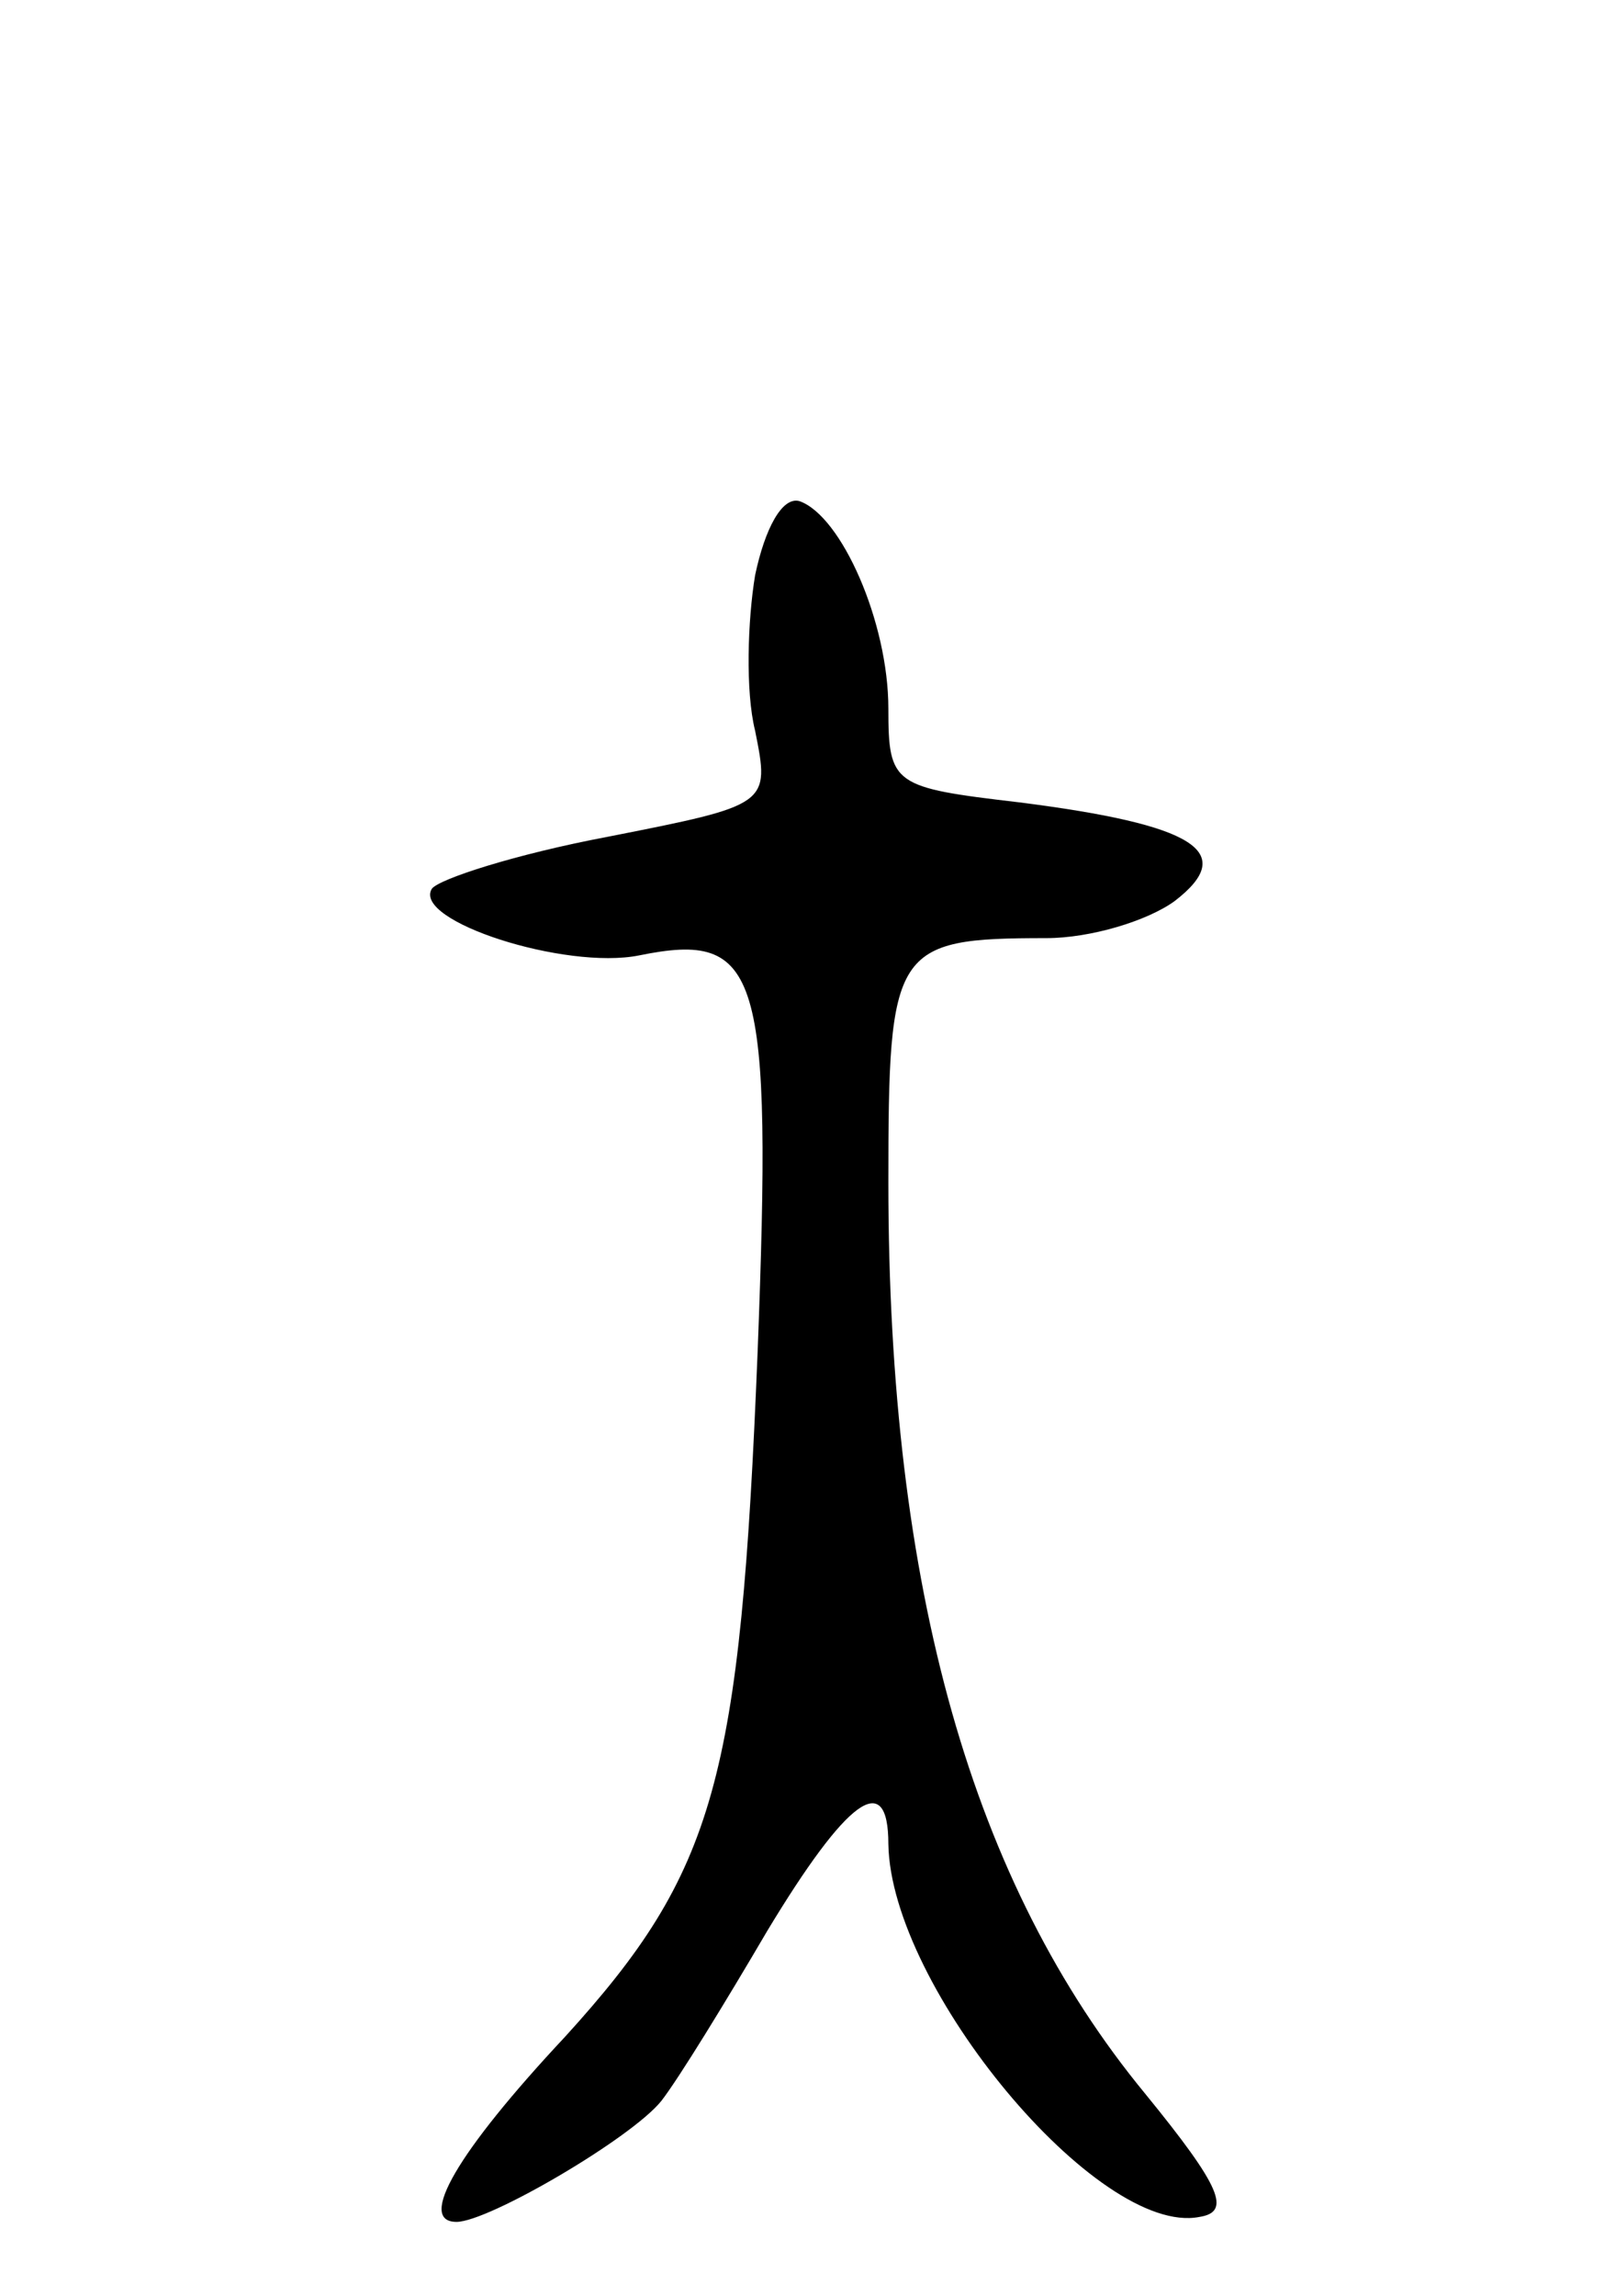 <svg version="1.0" xmlns="http://www.w3.org/2000/svg"
 width="65pt" height="93pt" viewBox="0 0 65 93"
 preserveAspectRatio="xMidYMid meet">
<g transform="translate(0,93) scale(0.1,-0.1)"
fill="#000000" stroke="none">
<path d="M306 697 c-3 -18 -4 -47 0 -63 6 -30 6 -30 -60 -43 -37 -7 -68 -17
-71 -21 -8 -13 54 -33 84 -27 49 10 54 -6 48 -161 -7 -173 -17 -210 -78 -277
-44 -47 -60 -75 -44 -75 13 0 71 34 83 49 7 9 26 40 43 69 32 53 49 66 49 35
1 -58 85 -159 126 -151 13 2 9 12 -22 50 -70 85 -104 204 -104 369 0 95 2 99
64 99 18 0 41 7 52 15 26 20 8 31 -63 40 -51 6 -53 7 -53 38 0 35 -19 78 -36
84 -7 2 -14 -11 -18 -30z"/>
</g>
</svg>
